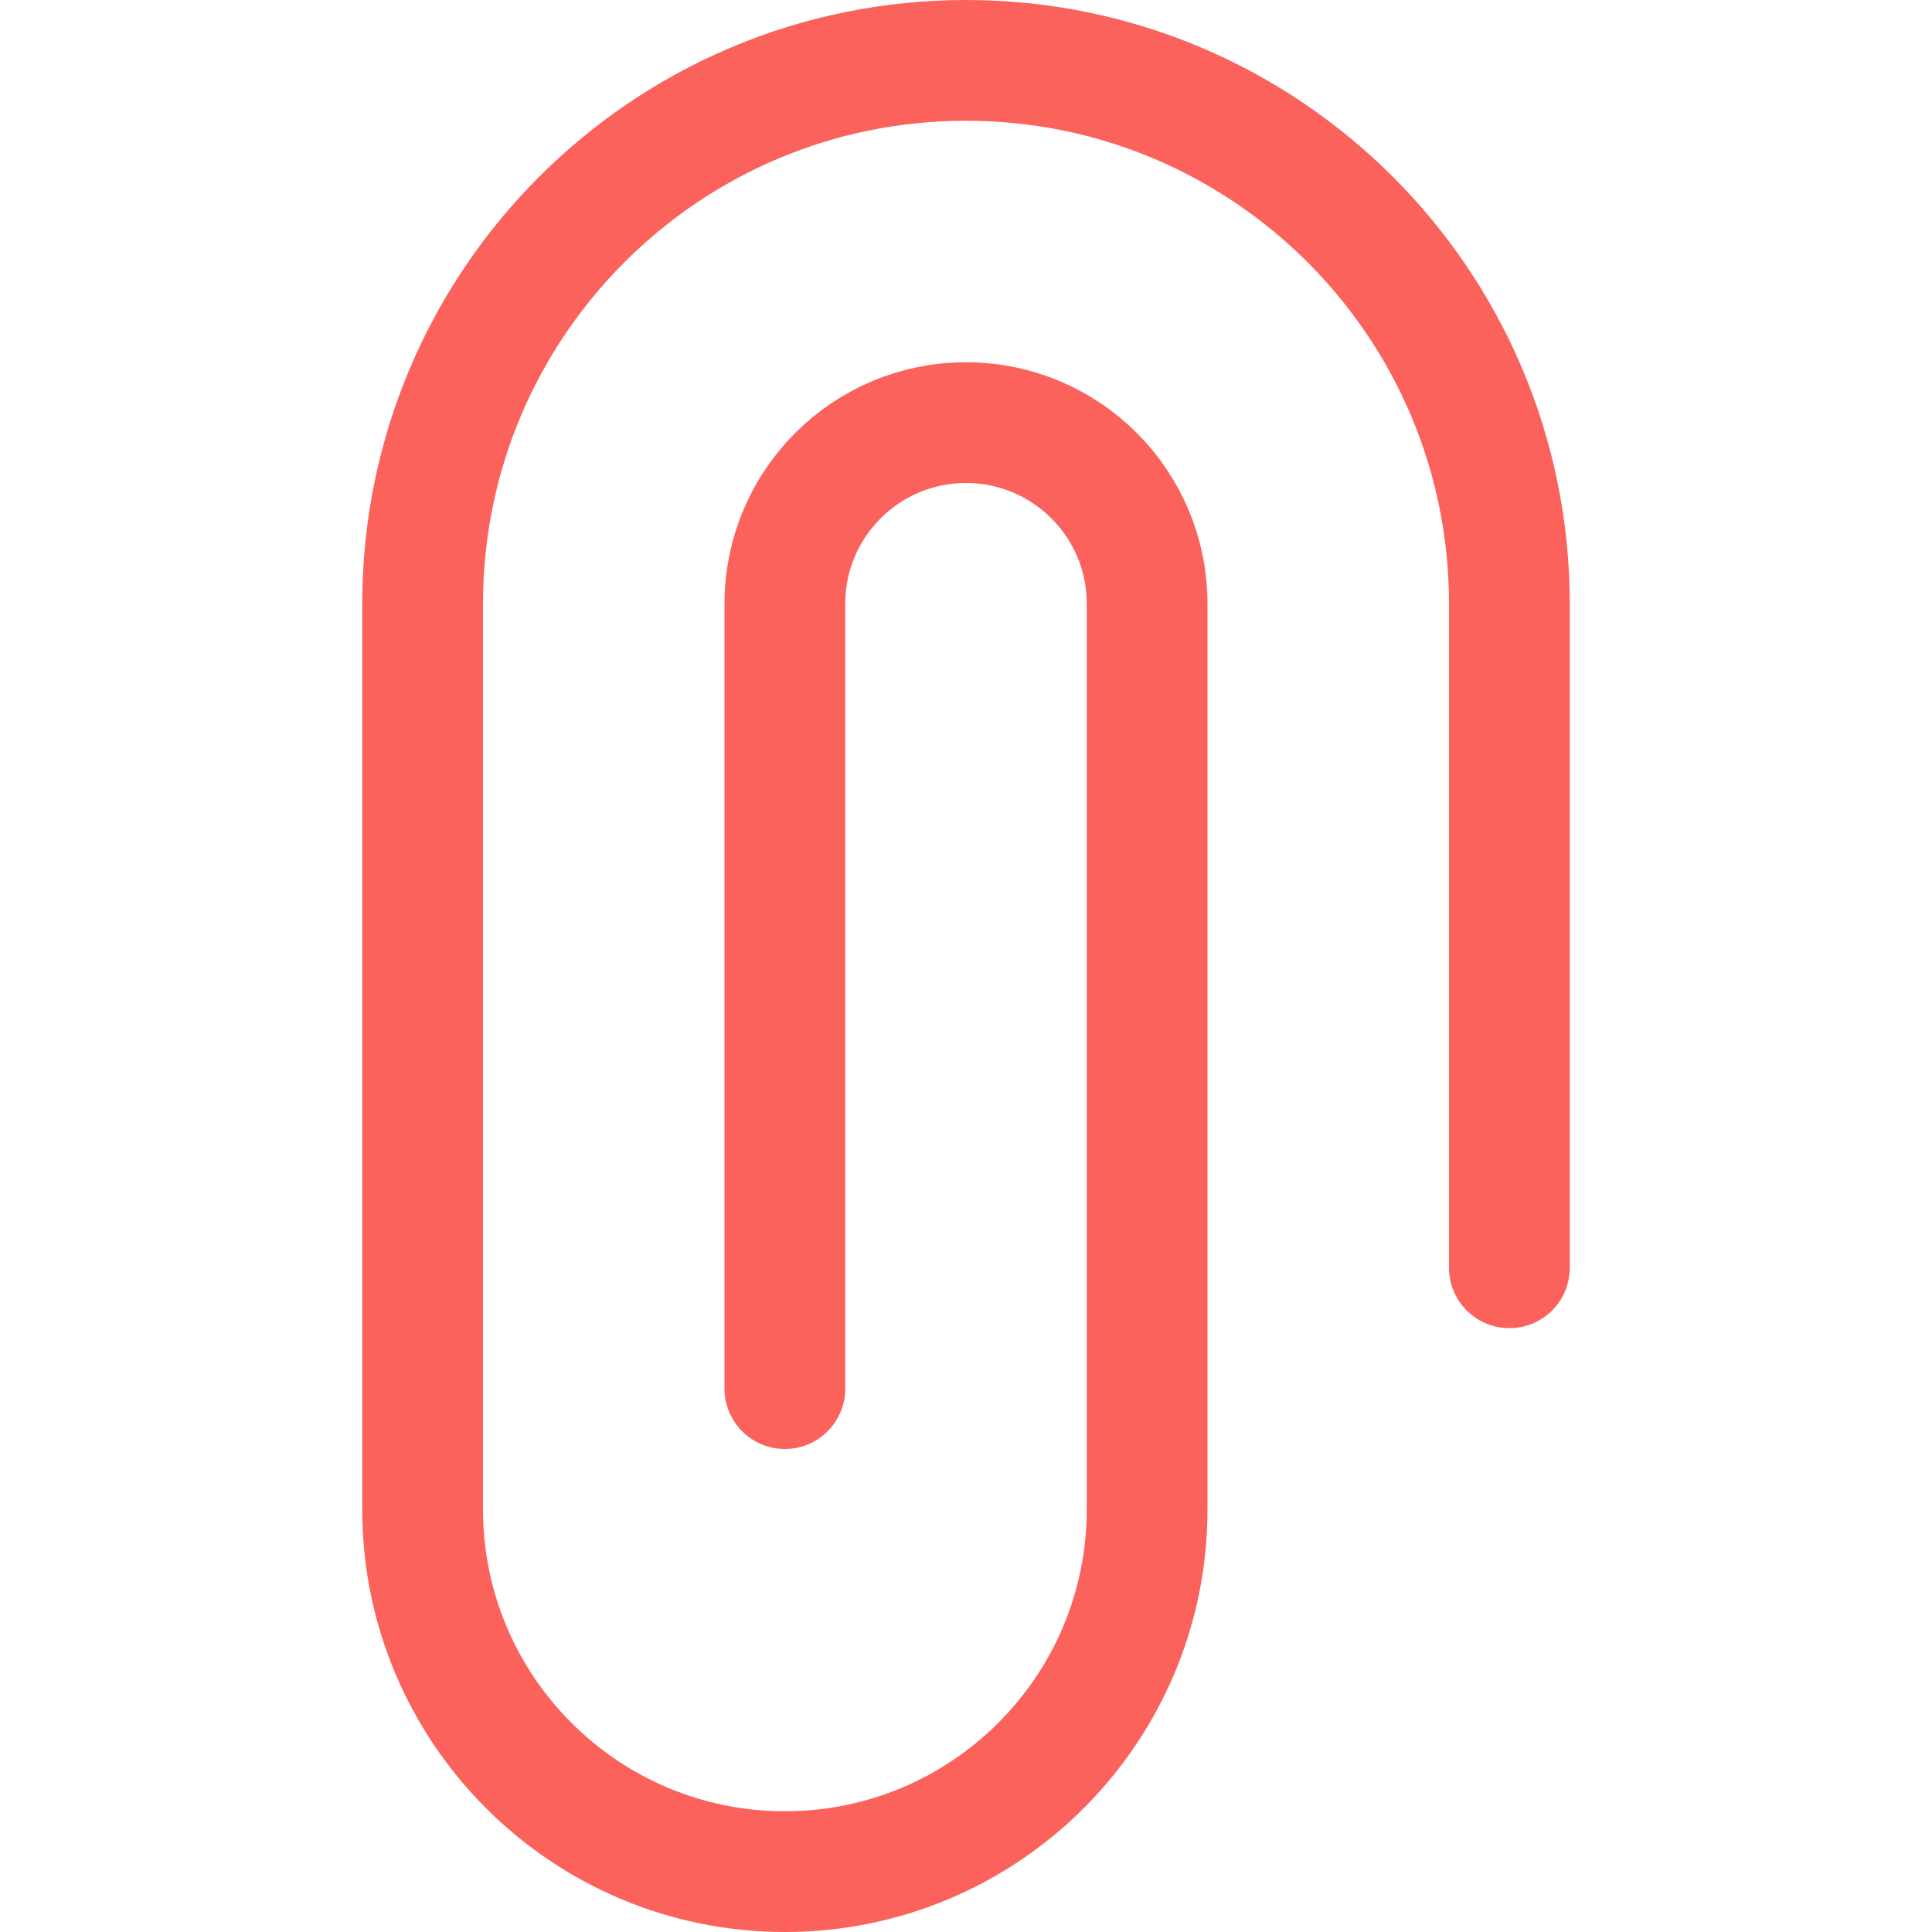 <svg width="24" height="24" viewBox="0 0 24 24" fill="none" xmlns="http://www.w3.org/2000/svg">
<path d="M18.75 15.749V7.5C18.75 3.772 15.728 0.75 12 0.75C8.272 0.75 5.25 3.772 5.25 7.5V18.75C5.25 21.235 7.265 23.25 9.75 23.25C12.235 23.25 14.25 21.235 14.25 18.75V7.5C14.25 6.257 13.243 5.25 12 5.25C10.757 5.25 9.75 6.257 9.75 7.5V17.25" stroke="#FB625B" stroke-width="1.5" stroke-linecap="round" stroke-linejoin="round"/>
</svg>
